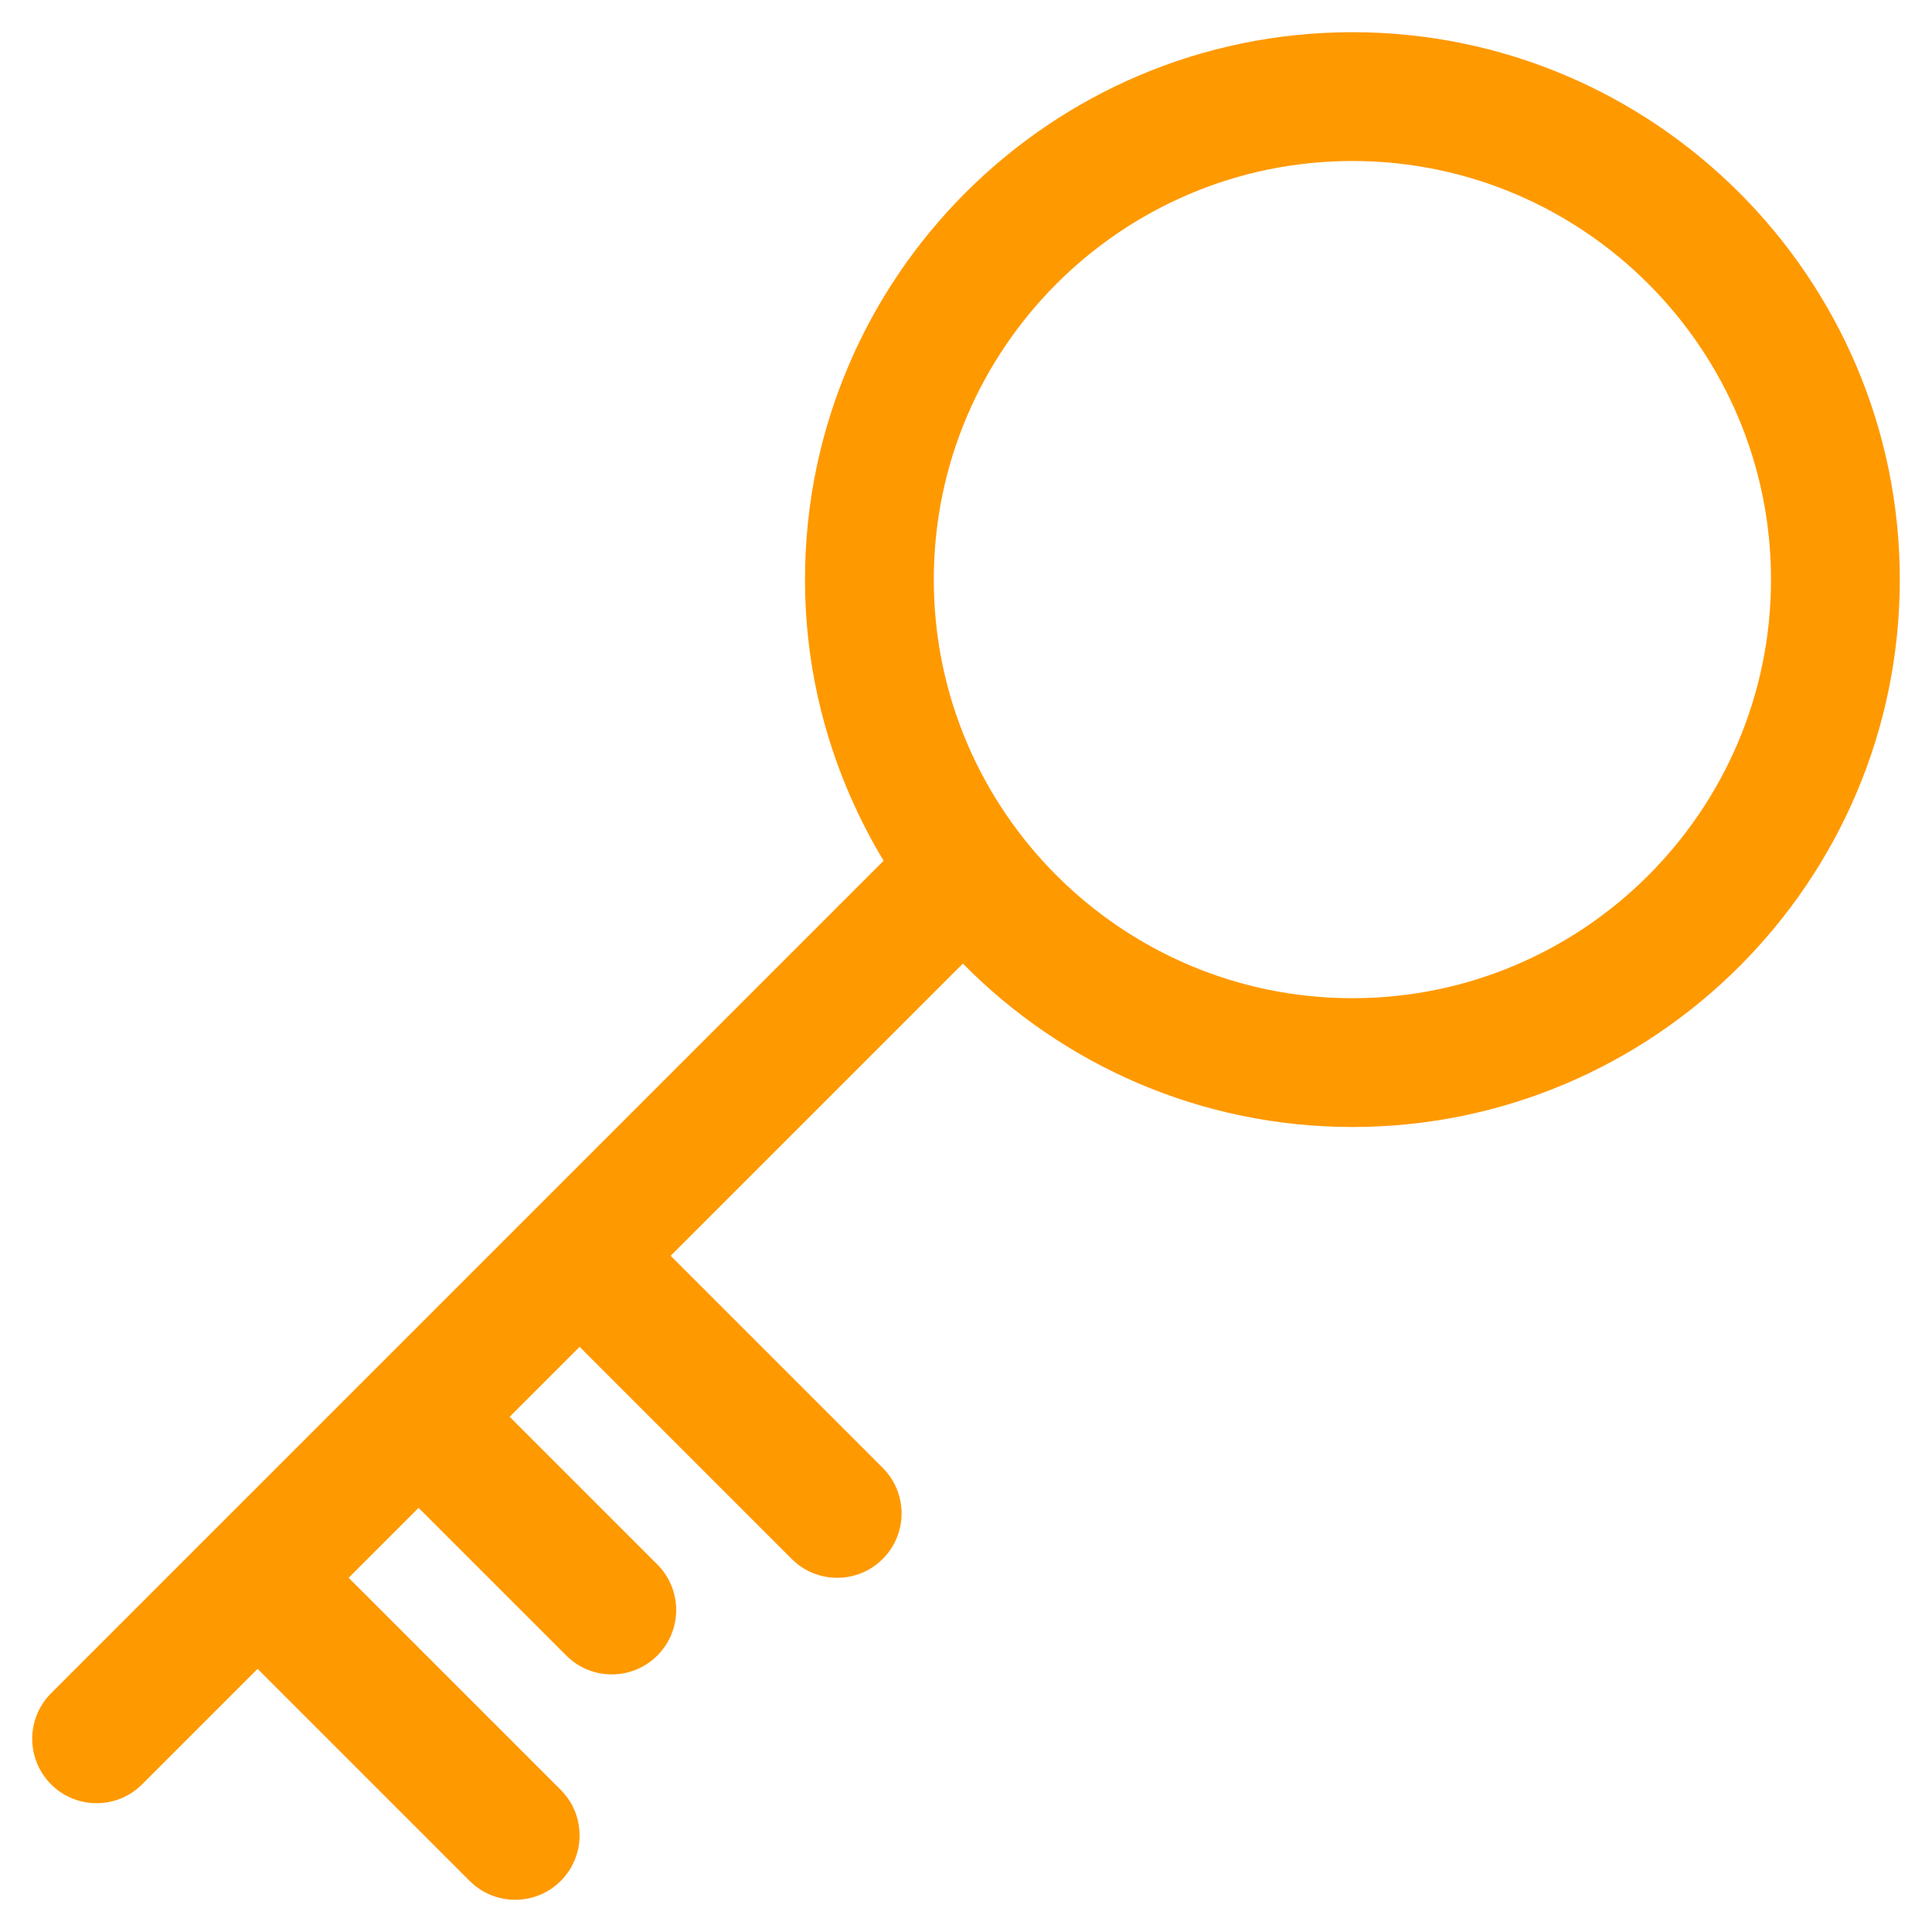 <?xml version="1.0" encoding="UTF-8" standalone="no"?><!-- Generator: Gravit.io --><svg xmlns="http://www.w3.org/2000/svg" xmlns:xlink="http://www.w3.org/1999/xlink" style="isolation:isolate" viewBox="0 0 60 60" width="60pt" height="60pt"><defs><clipPath id="_clipPath_piNNf1TTn4zrb5914ADjHOpcx5BXxQF1"><rect width="60" height="60"/></clipPath></defs><g clip-path="url(#_clipPath_piNNf1TTn4zrb5914ADjHOpcx5BXxQF1)"><rect width="60" height="60" style="fill:rgb(0,0,0)" fill-opacity="0"/><g><path d=" M 42 1 C 32.626 1 25 8.626 25 18 C 25 21.195 25.902 24.175 27.441 26.731 L 1.586 52.586 C 0.805 53.367 0.805 54.633 1.586 55.414 C 1.977 55.805 2.488 56 3 56 C 3.512 56 4.023 55.805 4.414 55.414 L 8 51.828 L 14.586 58.414 C 14.977 58.805 15.488 59 16 59 C 16.512 59 17.023 58.805 17.414 58.414 C 18.195 57.633 18.195 56.367 17.414 55.586 L 10.828 49 L 13 46.828 L 17.586 51.414 C 17.977 51.805 18.488 52 19 52 C 19.512 52 20.023 51.805 20.414 51.414 C 21.195 50.633 21.195 49.367 20.414 48.586 L 15.828 44 L 18 41.828 L 24.586 48.414 C 24.977 48.805 25.488 49 26 49 C 26.512 49 27.023 48.805 27.414 48.414 C 28.195 47.633 28.195 46.367 27.414 45.586 L 20.828 39 L 29.903 29.925 C 32.988 33.054 37.269 35 42 35 C 51.374 35 59 27.374 59 18 C 59 8.626 51.374 1 42 1 Z  M 42 31 C 34.832 31 29 25.168 29 18 C 29 10.832 34.832 5 42 5 C 49.168 5 55 10.832 55 18 C 55 25.168 49.168 31 42 31 Z " fill="rgb(255,153,0)"/></g></g></svg>